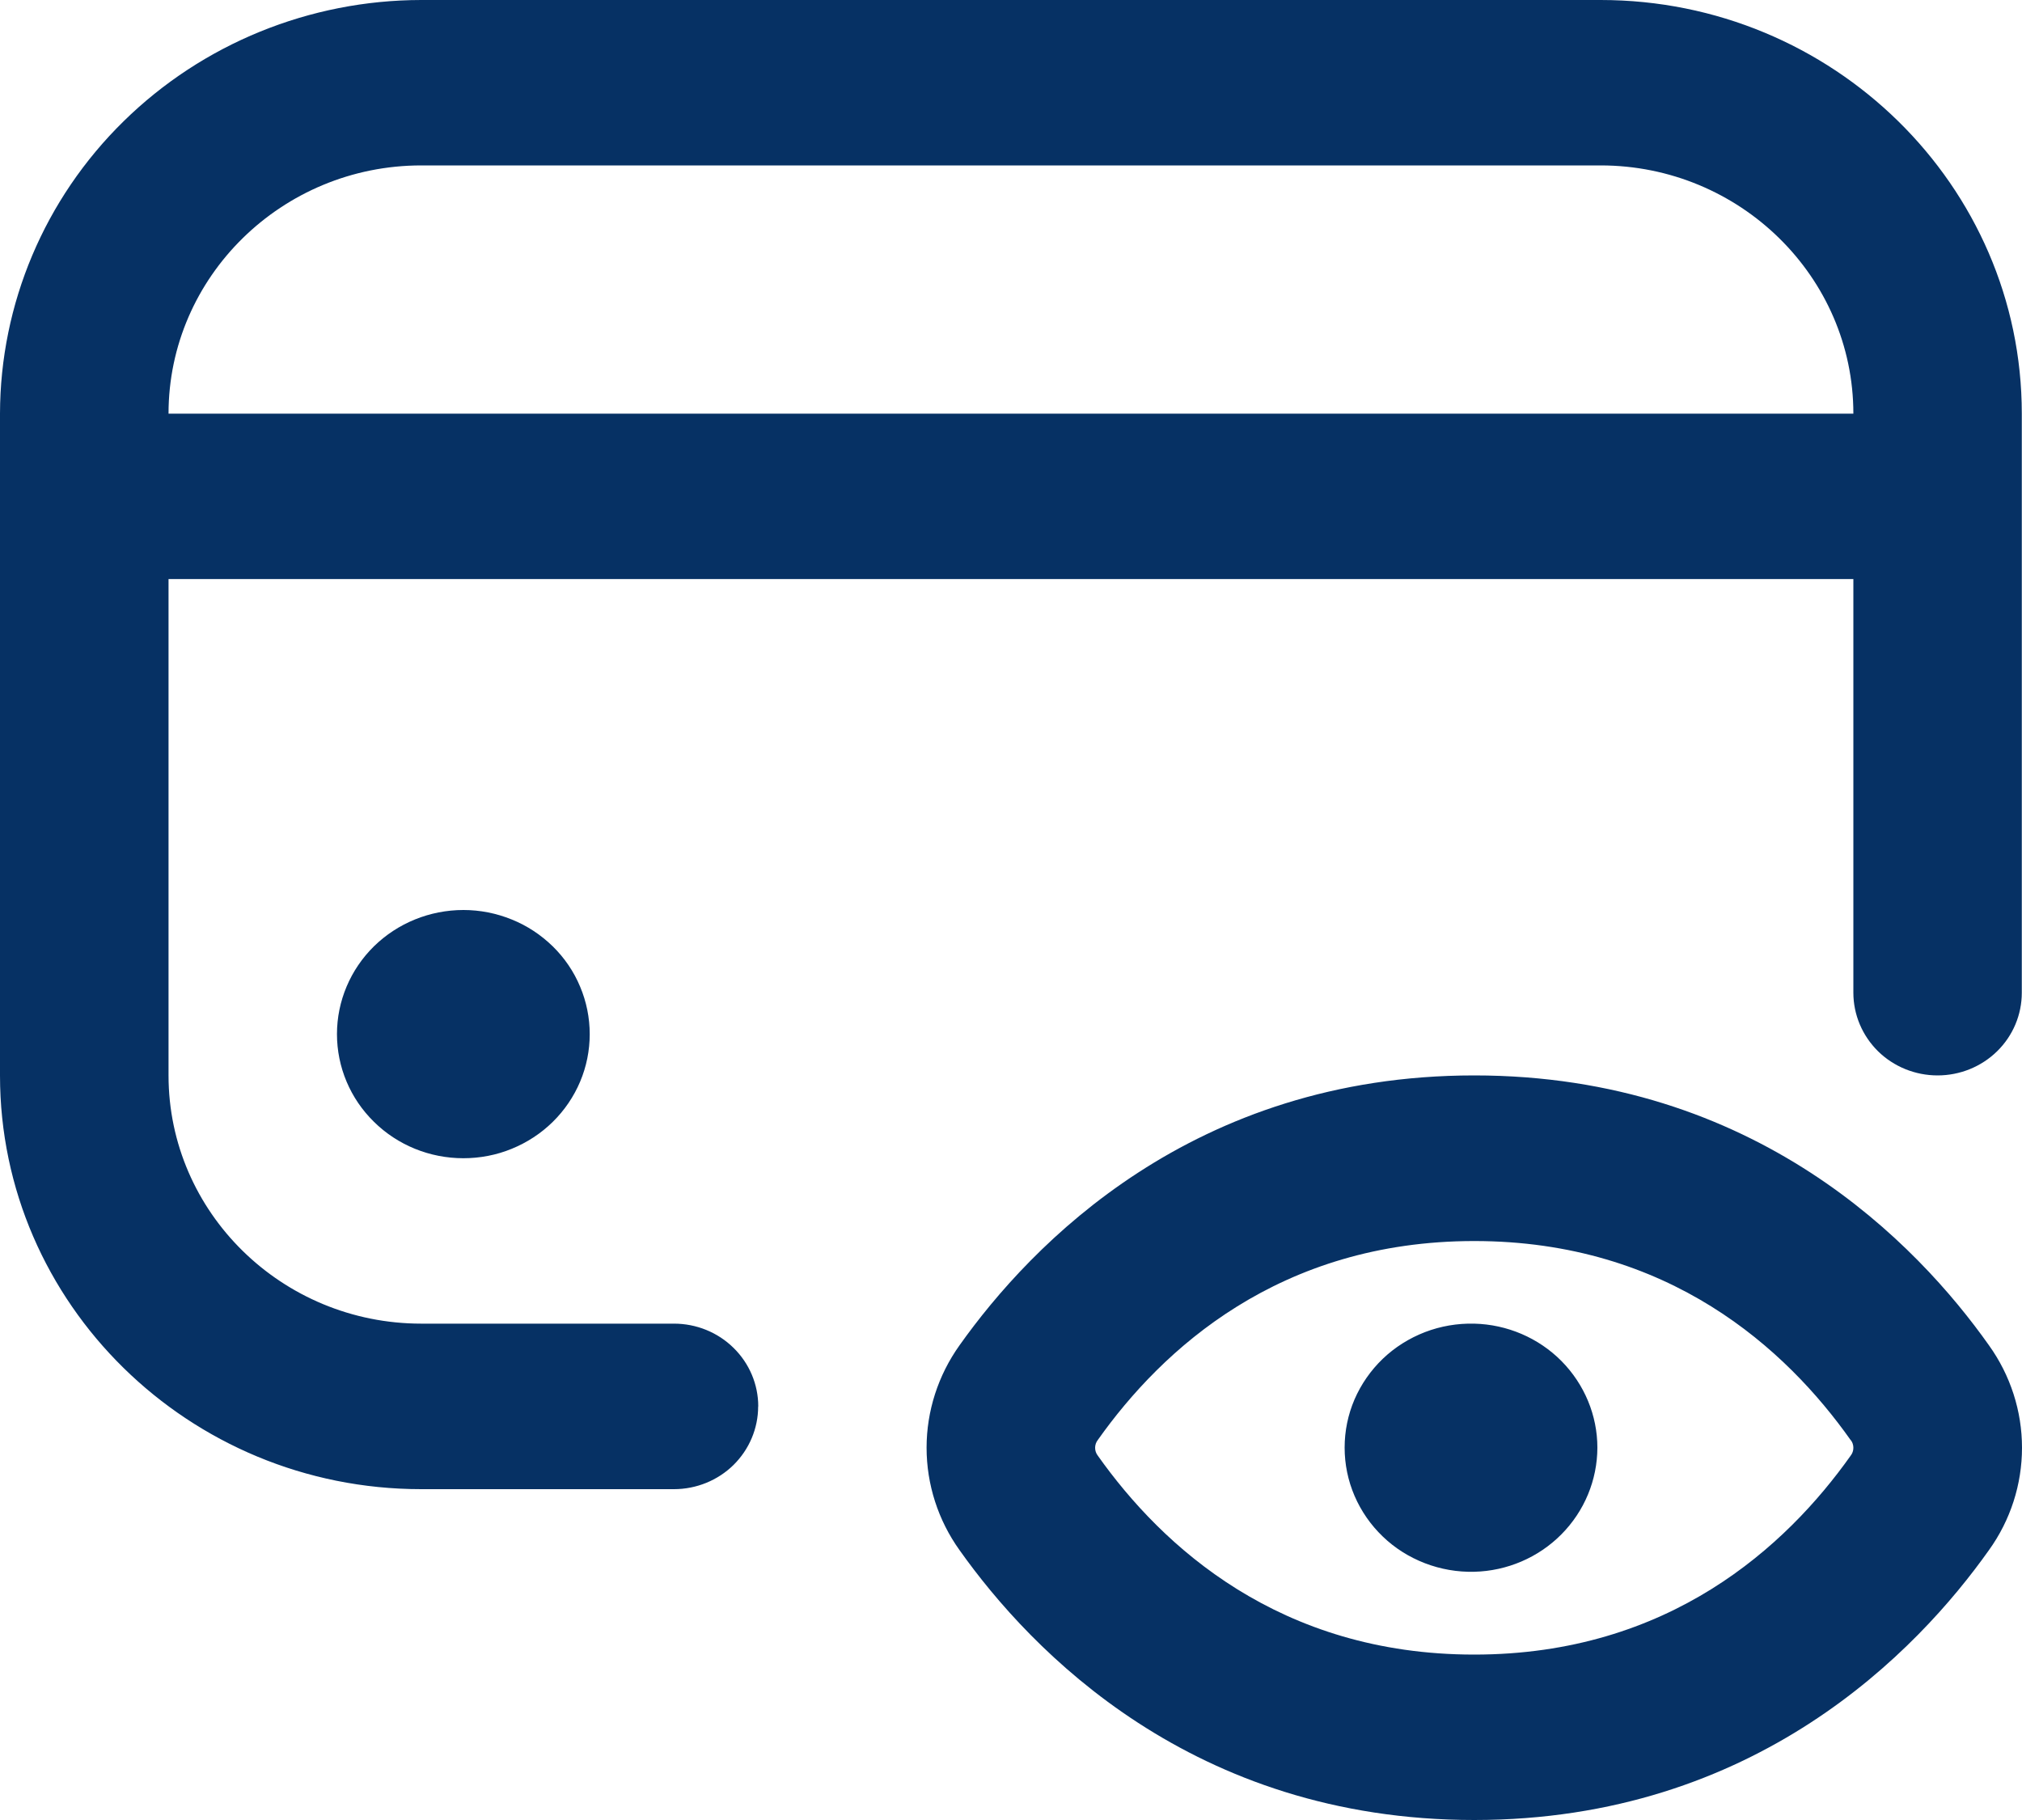 <svg width="20" height="18" viewBox="0 0 20 18" fill="none" xmlns="http://www.w3.org/2000/svg">
<path d="M4.584 9C4.748 9 4.91 9.032 5.062 9.094C5.214 9.155 5.351 9.246 5.468 9.36C5.584 9.474 5.676 9.609 5.738 9.758C5.801 9.907 5.833 10.067 5.833 10.228C5.833 10.389 5.801 10.549 5.738 10.698C5.675 10.847 5.583 10.982 5.467 11.096C5.351 11.21 5.213 11.3 5.061 11.362C4.91 11.424 4.747 11.455 4.583 11.455C4.251 11.455 3.933 11.326 3.699 11.095C3.464 10.865 3.333 10.553 3.333 10.227C3.333 9.902 3.465 9.589 3.699 9.359C3.934 9.129 4.252 9 4.584 9ZM19.673 15.331C18.966 16.328 17.365 18 14.582 18C11.799 18 10.198 16.328 9.491 15.331C9.279 15.035 9.165 14.681 9.165 14.318C9.165 13.956 9.279 13.602 9.491 13.305C10.198 12.309 11.799 10.636 14.582 10.636C17.366 10.636 18.968 12.308 19.673 13.305C19.886 13.602 20 13.956 20 14.318C20 14.681 19.886 15.035 19.673 15.331H19.673ZM18.304 14.241C17.669 13.343 16.507 12.274 14.582 12.274C12.656 12.274 11.494 13.344 10.859 14.241C10.841 14.264 10.832 14.291 10.832 14.319C10.832 14.347 10.841 14.374 10.859 14.397C11.495 15.295 12.657 16.364 14.582 16.364C16.508 16.364 17.669 15.294 18.305 14.397C18.323 14.374 18.332 14.347 18.332 14.319C18.332 14.29 18.323 14.263 18.305 14.241H18.304ZM7.499 13.91C7.499 14.127 7.411 14.335 7.255 14.489C7.099 14.642 6.887 14.728 6.666 14.728H4.166C1.869 14.728 0 12.893 0 10.637V4.091C0.002 3.006 0.441 1.966 1.222 1.2C2.003 0.433 3.062 0.001 4.167 0H15.832C18.129 0 19.998 1.835 19.998 4.091V9.818C19.998 10.035 19.911 10.243 19.754 10.397C19.598 10.55 19.386 10.636 19.165 10.636C18.944 10.636 18.732 10.55 18.576 10.397C18.42 10.243 18.332 10.035 18.332 9.818V5.727H1.667V10.636C1.667 11.99 2.789 13.091 4.167 13.091H6.667C6.888 13.091 7.1 13.177 7.256 13.331C7.412 13.484 7.5 13.692 7.5 13.909L7.499 13.91ZM1.667 4.091H18.332C18.332 2.738 17.21 1.636 15.832 1.636H4.167C2.789 1.636 1.667 2.738 1.667 4.091ZM14.582 13.091C14.416 13.087 14.25 13.115 14.094 13.175C13.939 13.235 13.797 13.324 13.678 13.438C13.558 13.553 13.463 13.69 13.398 13.84C13.333 13.991 13.3 14.153 13.3 14.317C13.3 14.481 13.333 14.643 13.398 14.794C13.463 14.945 13.558 15.082 13.677 15.196C13.796 15.311 13.938 15.4 14.093 15.46C14.249 15.52 14.415 15.549 14.582 15.545C14.907 15.537 15.217 15.404 15.444 15.175C15.672 14.945 15.799 14.638 15.8 14.318C15.8 13.998 15.672 13.691 15.445 13.461C15.218 13.232 14.908 13.099 14.582 13.091Z" fill="#063164"/>
</svg>
